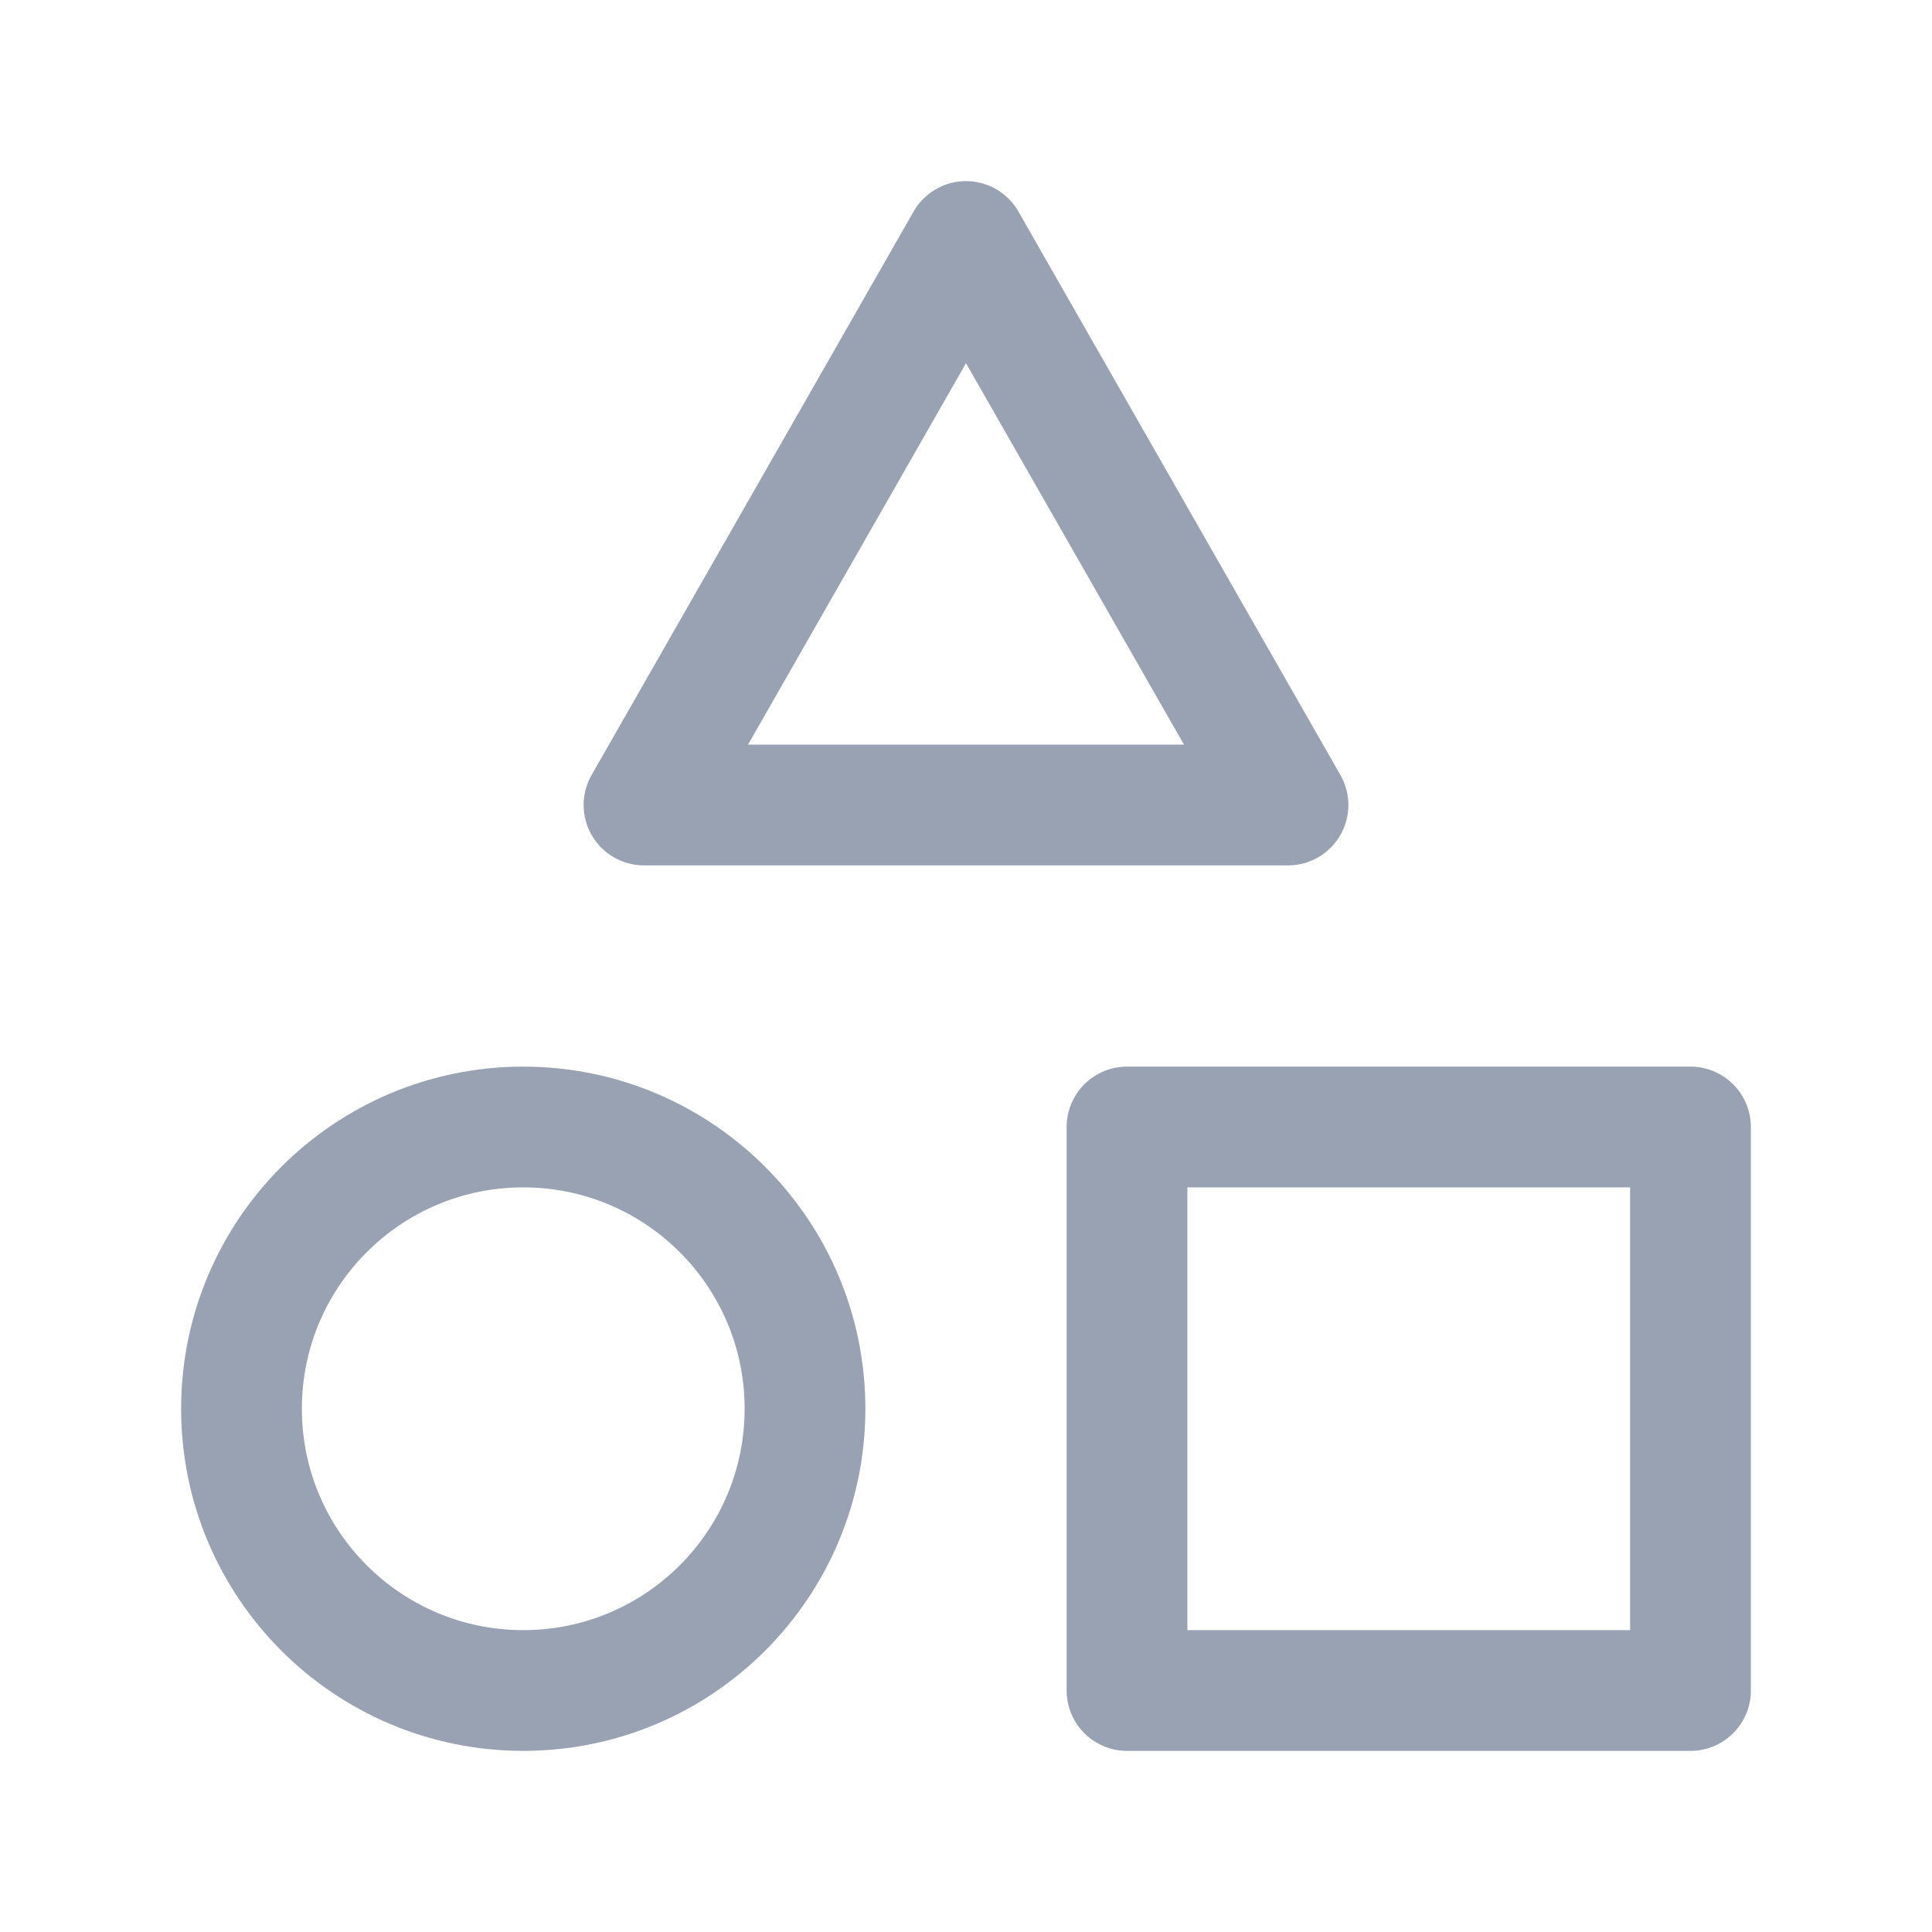 <svg width="24" height="24" viewBox="0 0 24 24" fill="none" xmlns="http://www.w3.org/2000/svg">
<path d="M8 10L12 3L16 10H8Z" stroke="#98A2B3" stroke-width="1.5" stroke-linecap="round" stroke-linejoin="round"/>
<path d="M10 17.5C10 19.433 8.433 21 6.5 21C4.567 21 3 19.433 3 17.5C3 15.567 4.567 14 6.5 14C8.433 14 10 15.567 10 17.5Z" stroke="#98A2B3" stroke-width="1.5" stroke-linecap="round" stroke-linejoin="round"/>
<path d="M14 14H21V21H14V14Z" stroke="#98A2B3" stroke-width="1.5" stroke-linecap="round" stroke-linejoin="round"/>
</svg>
